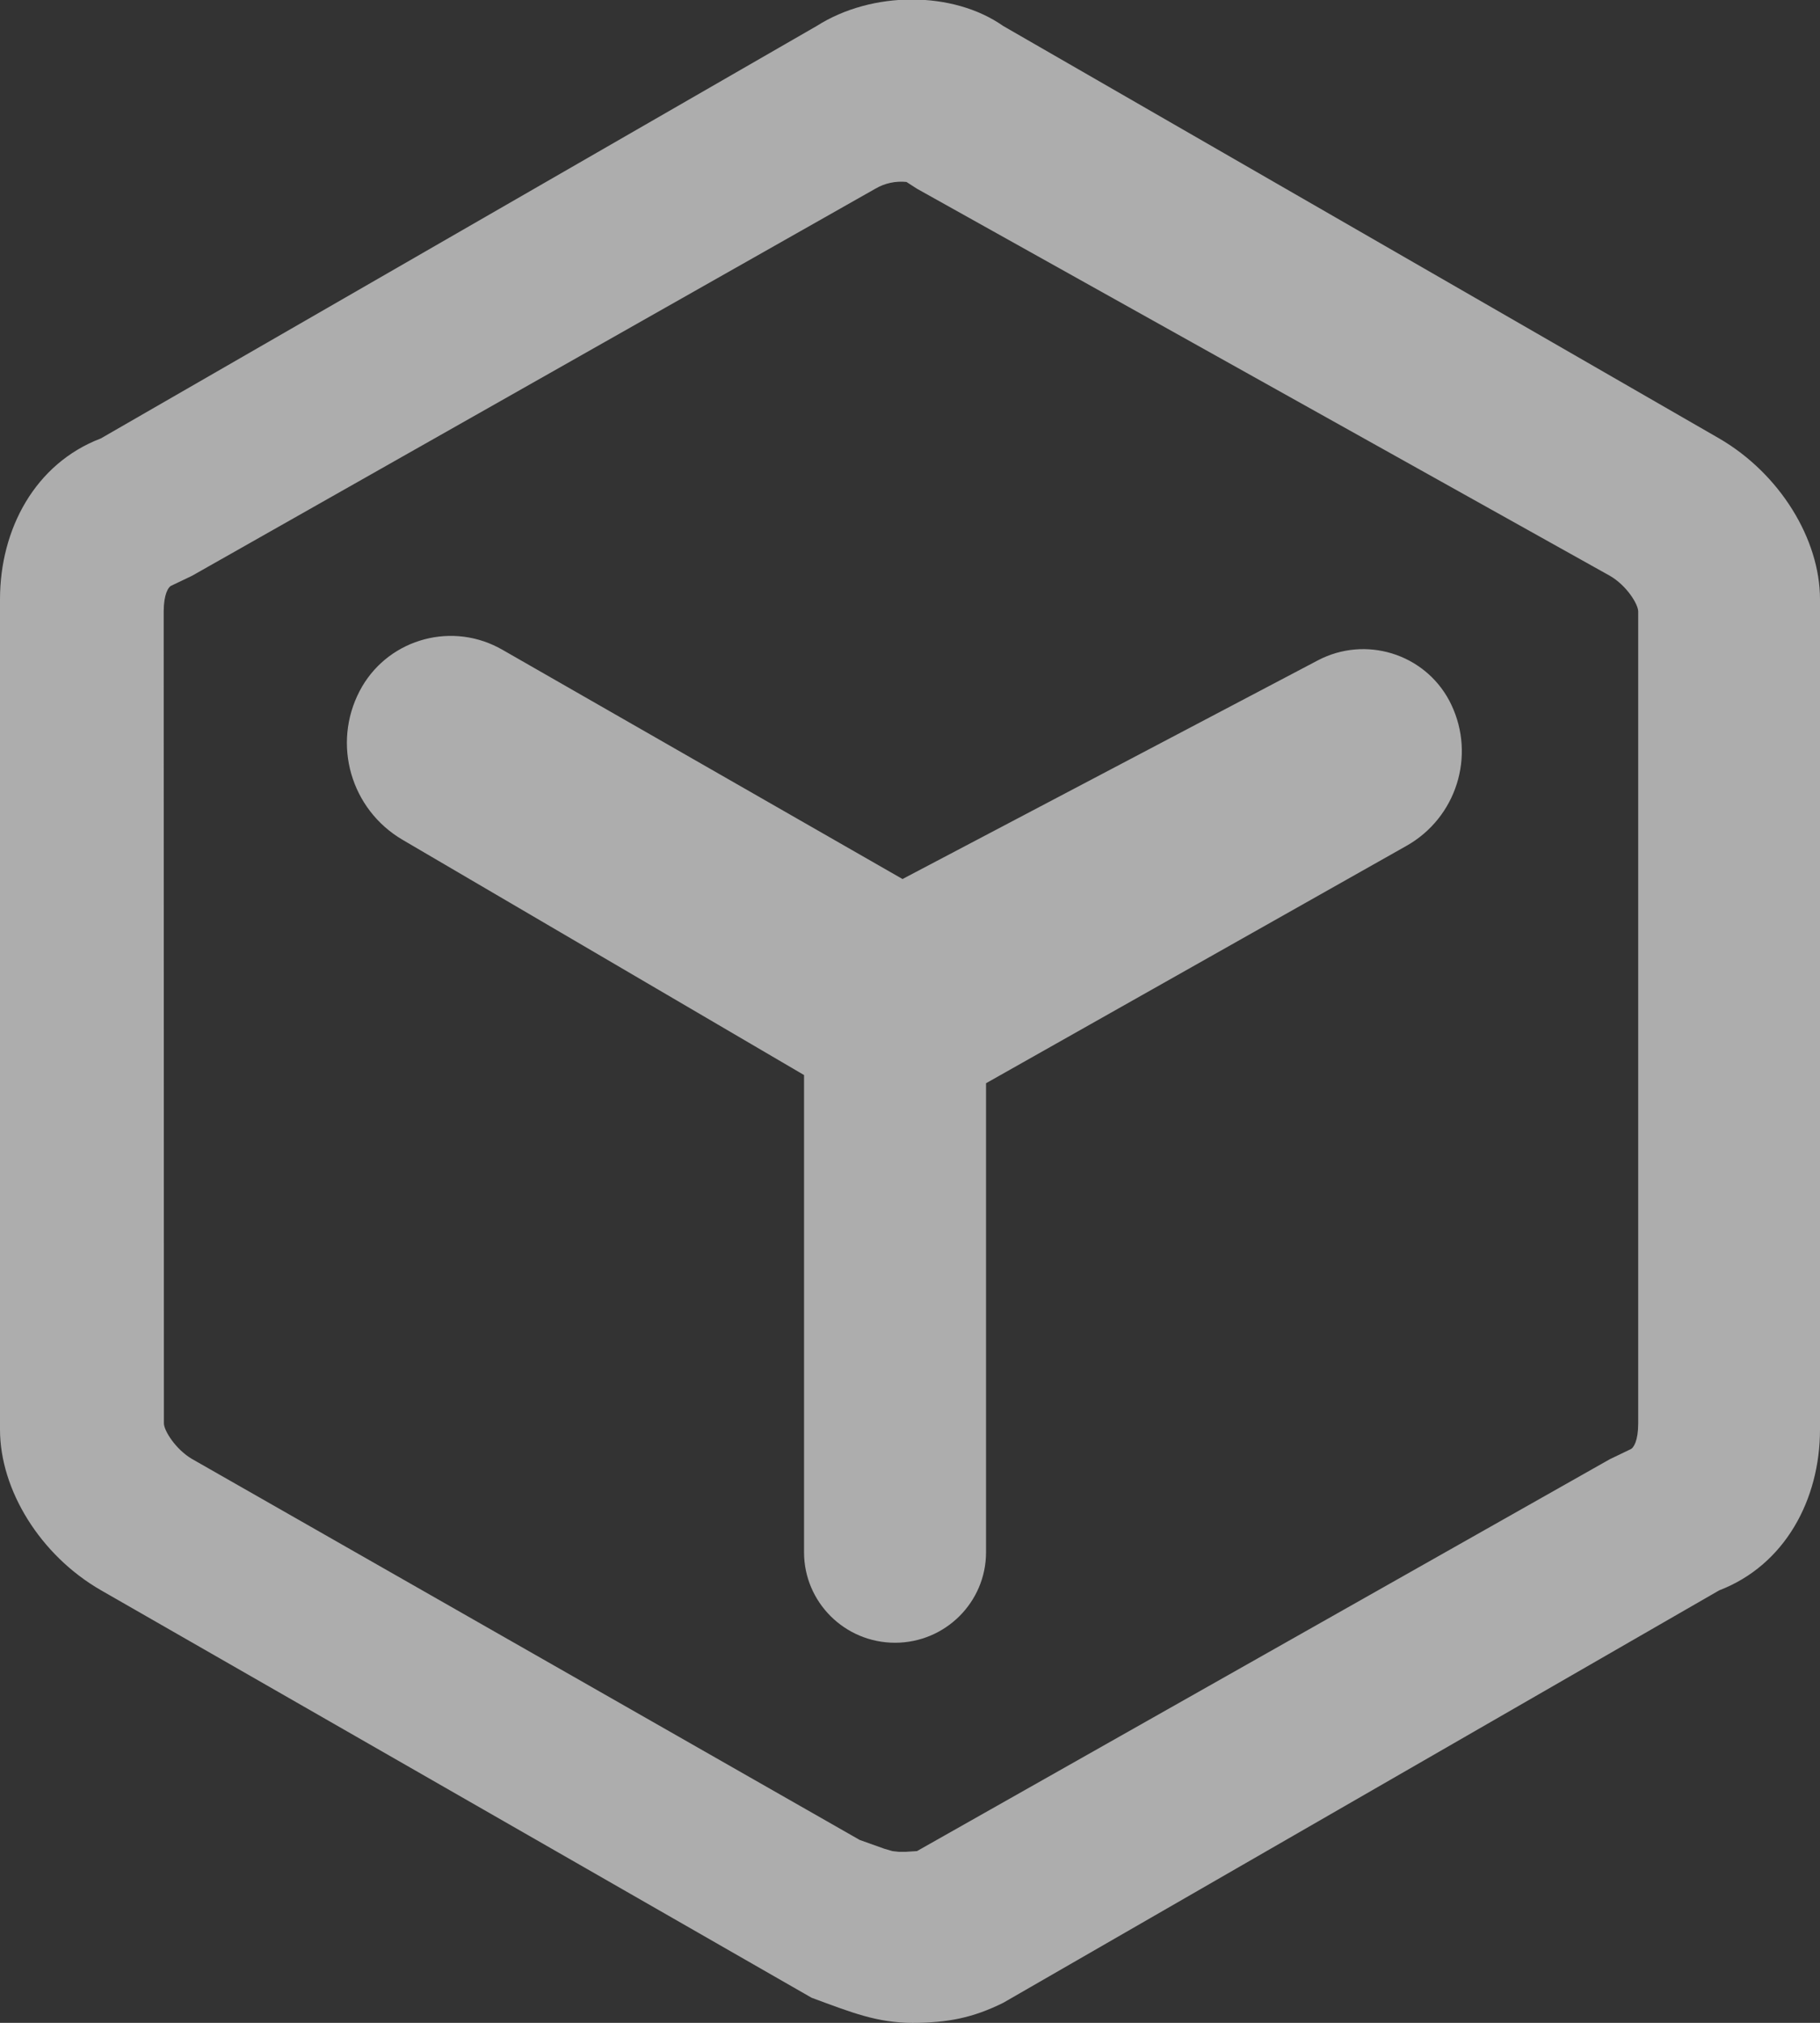 <svg 
 xmlns="http://www.w3.org/2000/svg"
 xmlns:xlink="http://www.w3.org/1999/xlink"
 width="18px" height="20px">
<rect width="100%" height="100%" fill="#333333" stroke="none"/>
<path fill-rule="evenodd"  opacity="0.6" fill="rgb(255, 255, 255)"
 d="M9.922,0.257 L17.003,4.335 C17.602,4.683 18.000,5.330 18.000,5.926 L18.000,14.133 C18.000,14.828 17.652,15.475 17.003,15.724 L9.922,19.802 C9.623,19.950 9.374,20.000 9.025,20.000 C8.676,20.000 8.427,19.900 8.027,19.752 L0.997,15.722 C0.398,15.377 -0.000,14.731 -0.000,14.134 L-0.000,5.926 C-0.000,5.229 0.349,4.582 0.997,4.335 L8.077,0.257 C8.626,-0.092 9.424,-0.092 9.922,0.257 ZM1.899,5.693 L1.698,5.789 C1.664,5.801 1.619,5.877 1.619,6.046 L1.621,14.073 C1.621,14.144 1.737,14.330 1.899,14.425 L8.503,18.192 L8.747,18.279 L8.826,18.302 L8.889,18.309 L8.960,18.309 L9.069,18.302 L15.922,14.427 L16.124,14.330 C16.158,14.317 16.202,14.243 16.202,14.073 L16.202,6.046 C16.202,5.974 16.088,5.789 15.922,5.693 L9.069,1.866 L8.965,1.799 C8.858,1.788 8.750,1.811 8.657,1.866 L1.899,5.693 L1.899,5.693 ZM8.926,8.691 L13.032,6.530 C13.502,6.282 14.085,6.460 14.334,6.928 C14.341,6.941 14.347,6.953 14.353,6.966 C14.596,7.475 14.403,8.085 13.910,8.363 L9.752,10.710 L9.752,15.347 C9.752,15.841 9.349,16.242 8.852,16.242 C8.355,16.242 7.952,15.841 7.952,15.347 L7.952,10.629 L3.981,8.303 C3.469,8.002 3.283,7.357 3.557,6.832 C3.815,6.337 4.428,6.144 4.926,6.401 C4.939,6.408 4.952,6.415 4.965,6.422 L8.926,8.691 L8.926,8.691 Z"/>
</svg>
